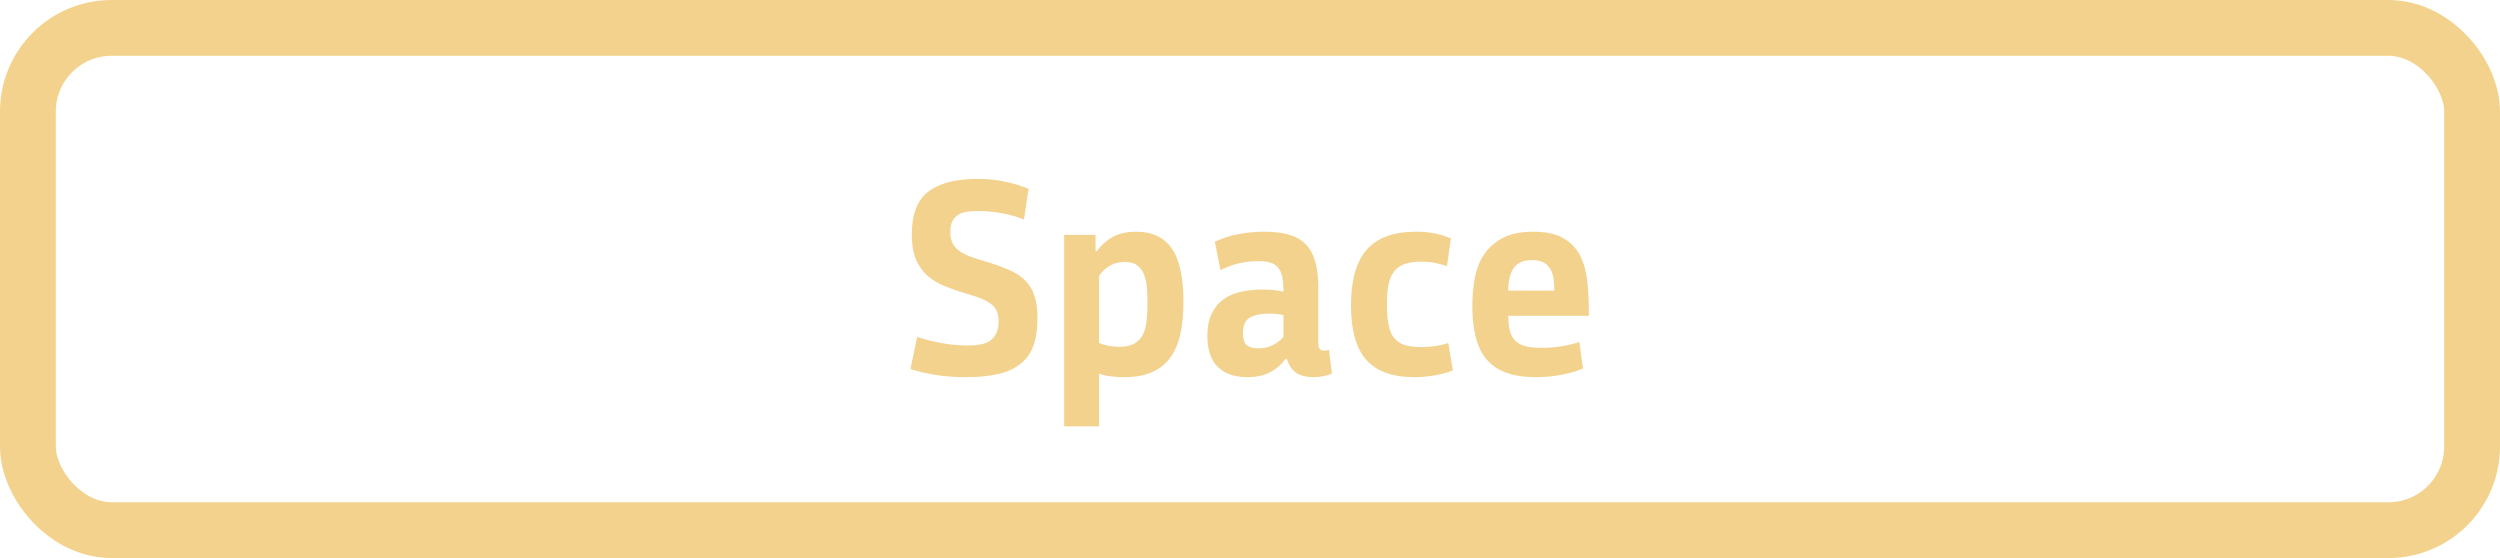 <svg width="448" height="100" viewBox="0 0 448 100" fill="none" xmlns="http://www.w3.org/2000/svg">
<rect x="5" y="5" width="438" height="90" rx="15" stroke="#F3D28D" stroke-width="10"/>
<path d="M163.156 66.133L164.352 60.367C165.664 60.82 167.133 61.195 168.758 61.492C170.398 61.773 171.969 61.914 173.469 61.914C174.266 61.914 175 61.852 175.672 61.727C176.359 61.602 176.938 61.383 177.406 61.07C177.891 60.742 178.266 60.289 178.531 59.711C178.812 59.133 178.953 58.414 178.953 57.555C178.953 56.883 178.852 56.305 178.648 55.82C178.461 55.336 178.141 54.914 177.688 54.555C177.25 54.18 176.664 53.844 175.93 53.547C175.195 53.234 174.266 52.922 173.141 52.609C171.578 52.156 170.188 51.664 168.969 51.133C167.75 50.602 166.734 49.938 165.922 49.141C165.109 48.344 164.484 47.383 164.047 46.258C163.609 45.117 163.391 43.711 163.391 42.039C163.391 38.398 164.383 35.828 166.367 34.328C168.352 32.812 171.297 32.055 175.203 32.055C176.859 32.055 178.406 32.203 179.844 32.5C181.297 32.781 182.789 33.227 184.32 33.836L183.5 39.344C182.312 38.859 181.016 38.484 179.609 38.219C178.203 37.953 176.781 37.82 175.344 37.82C174.609 37.82 173.938 37.859 173.328 37.938C172.719 38.016 172.188 38.195 171.734 38.477C171.297 38.742 170.945 39.117 170.68 39.602C170.43 40.07 170.305 40.711 170.305 41.523C170.305 42.32 170.43 42.992 170.68 43.539C170.945 44.07 171.336 44.531 171.852 44.922C172.367 45.297 173 45.633 173.75 45.93C174.5 46.211 175.383 46.5 176.398 46.797C178.164 47.312 179.656 47.844 180.875 48.391C182.094 48.922 183.07 49.57 183.805 50.336C184.539 51.102 185.07 52.016 185.398 53.078C185.742 54.141 185.914 55.453 185.914 57.016C185.914 58.938 185.68 60.562 185.211 61.891C184.742 63.219 183.984 64.305 182.938 65.148C181.906 65.992 180.586 66.609 178.977 67C177.367 67.391 175.406 67.586 173.094 67.586C171.109 67.586 169.305 67.453 167.68 67.188C166.07 66.938 164.562 66.586 163.156 66.133ZM190.695 76.398V42.086H196.32V45.016H196.555C197.227 44.031 198.133 43.203 199.273 42.531C200.414 41.859 201.859 41.523 203.609 41.523C206.453 41.523 208.57 42.516 209.961 44.5C211.367 46.469 212.07 49.664 212.07 54.086C212.07 56.164 211.898 58.031 211.555 59.688C211.227 61.328 210.648 62.742 209.82 63.93C209.008 65.117 207.914 66.023 206.539 66.648C205.164 67.273 203.453 67.586 201.406 67.586C200.578 67.586 199.758 67.531 198.945 67.422C198.148 67.328 197.484 67.172 196.953 66.953V76.398H190.695ZM196.953 61.469C197.406 61.656 197.953 61.82 198.594 61.961C199.25 62.086 199.898 62.148 200.539 62.148C201.695 62.148 202.617 61.953 203.305 61.562C203.992 61.156 204.5 60.602 204.828 59.898C205.172 59.195 205.391 58.367 205.484 57.414C205.578 56.445 205.625 55.398 205.625 54.273C205.625 53.383 205.594 52.5 205.531 51.625C205.469 50.734 205.297 49.938 205.016 49.234C204.75 48.531 204.344 47.977 203.797 47.57C203.266 47.148 202.531 46.938 201.594 46.938C200.531 46.938 199.602 47.18 198.805 47.664C198.008 48.133 197.391 48.734 196.953 49.469V61.469ZM216.359 60.18C216.359 58.617 216.609 57.312 217.109 56.266C217.609 55.203 218.297 54.344 219.172 53.688C220.047 53.031 221.094 52.57 222.312 52.305C223.531 52.023 224.859 51.883 226.297 51.883C227.062 51.883 227.719 51.914 228.266 51.977C228.812 52.039 229.391 52.133 230 52.258C230 51.227 229.93 50.375 229.789 49.703C229.664 49.016 229.43 48.453 229.086 48.016C228.758 47.578 228.297 47.266 227.703 47.078C227.125 46.891 226.383 46.797 225.477 46.797C224.227 46.797 223.062 46.93 221.984 47.195C220.922 47.445 219.828 47.852 218.703 48.414L217.695 43.328C219.039 42.688 220.453 42.227 221.938 41.945C223.438 41.664 225 41.523 226.625 41.523C228.422 41.523 229.93 41.719 231.148 42.109C232.367 42.484 233.352 43.078 234.102 43.891C234.852 44.703 235.391 45.742 235.719 47.008C236.062 48.273 236.234 49.766 236.234 51.484V61.281C236.234 61.859 236.312 62.266 236.469 62.5C236.625 62.719 236.914 62.828 237.336 62.828C237.617 62.828 237.891 62.781 238.156 62.688L238.672 66.953C238.25 67.141 237.75 67.289 237.172 67.398C236.609 67.523 236.055 67.586 235.508 67.586C234.102 67.586 233.016 67.32 232.25 66.789C231.484 66.258 230.938 65.43 230.609 64.305H230.375C229.672 65.289 228.758 66.086 227.633 66.695C226.523 67.289 225.148 67.586 223.508 67.586C221.242 67.586 219.484 66.977 218.234 65.758C216.984 64.539 216.359 62.68 216.359 60.18ZM222.734 59.758C222.734 60.742 222.961 61.438 223.414 61.844C223.867 62.234 224.539 62.43 225.43 62.43C226.383 62.43 227.242 62.25 228.008 61.891C228.789 61.516 229.453 61.008 230 60.367V56.477C229.328 56.289 228.492 56.195 227.492 56.195C226.023 56.195 224.859 56.43 224 56.898C223.156 57.367 222.734 58.32 222.734 59.758ZM242.094 54.719C242.094 50.234 243.031 46.914 244.906 44.758C246.781 42.602 249.719 41.523 253.719 41.523C255 41.523 256.133 41.625 257.117 41.828C258.117 42.031 259.078 42.328 260 42.719L259.297 47.711C258.656 47.461 257.953 47.266 257.188 47.125C256.438 46.969 255.57 46.891 254.586 46.891C253.398 46.891 252.422 47.039 251.656 47.336C250.891 47.617 250.273 48.062 249.805 48.672C249.336 49.281 249.008 50.062 248.82 51.016C248.633 51.969 248.539 53.141 248.539 54.531C248.539 56.031 248.641 57.281 248.844 58.281C249.047 59.266 249.391 60.047 249.875 60.625C250.359 61.188 250.992 61.594 251.773 61.844C252.555 62.078 253.523 62.195 254.68 62.195C255.602 62.195 256.469 62.133 257.281 62.008C258.109 61.883 258.859 61.703 259.531 61.469L260.352 66.367C259.32 66.789 258.211 67.094 257.023 67.281C255.852 67.484 254.656 67.586 253.438 67.586C249.562 67.586 246.703 66.562 244.859 64.516C243.016 62.453 242.094 59.188 242.094 54.719ZM263.844 54.812C263.844 53.047 263.992 51.367 264.289 49.773C264.602 48.164 265.164 46.758 265.977 45.555C266.805 44.336 267.922 43.359 269.328 42.625C270.734 41.891 272.539 41.523 274.742 41.523C277.008 41.523 278.805 41.906 280.133 42.672C281.477 43.438 282.484 44.484 283.156 45.812C283.828 47.141 284.258 48.688 284.445 50.453C284.633 52.203 284.727 54.07 284.727 56.055V56.594H270.289C270.289 57.719 270.391 58.648 270.594 59.383C270.797 60.102 271.133 60.68 271.602 61.117C272.07 61.555 272.68 61.867 273.43 62.055C274.18 62.242 275.102 62.336 276.195 62.336C277.414 62.336 278.609 62.242 279.781 62.055C280.969 61.867 282.047 61.609 283.016 61.281L283.672 66.039C282.641 66.492 281.383 66.859 279.898 67.141C278.414 67.438 276.859 67.586 275.234 67.586C273.188 67.586 271.438 67.328 269.984 66.812C268.547 66.297 267.375 65.523 266.469 64.492C265.562 63.445 264.898 62.125 264.477 60.531C264.055 58.922 263.844 57.016 263.844 54.812ZM270.242 52.07H278.539C278.539 51.305 278.492 50.594 278.398 49.938C278.305 49.281 278.109 48.703 277.812 48.203C277.531 47.703 277.125 47.312 276.594 47.031C276.062 46.75 275.367 46.609 274.508 46.609C273.68 46.609 273 46.742 272.469 47.008C271.938 47.273 271.508 47.648 271.18 48.133C270.867 48.617 270.641 49.195 270.5 49.867C270.359 50.539 270.273 51.273 270.242 52.07Z" fill="#F3D28D"/>
</svg>
